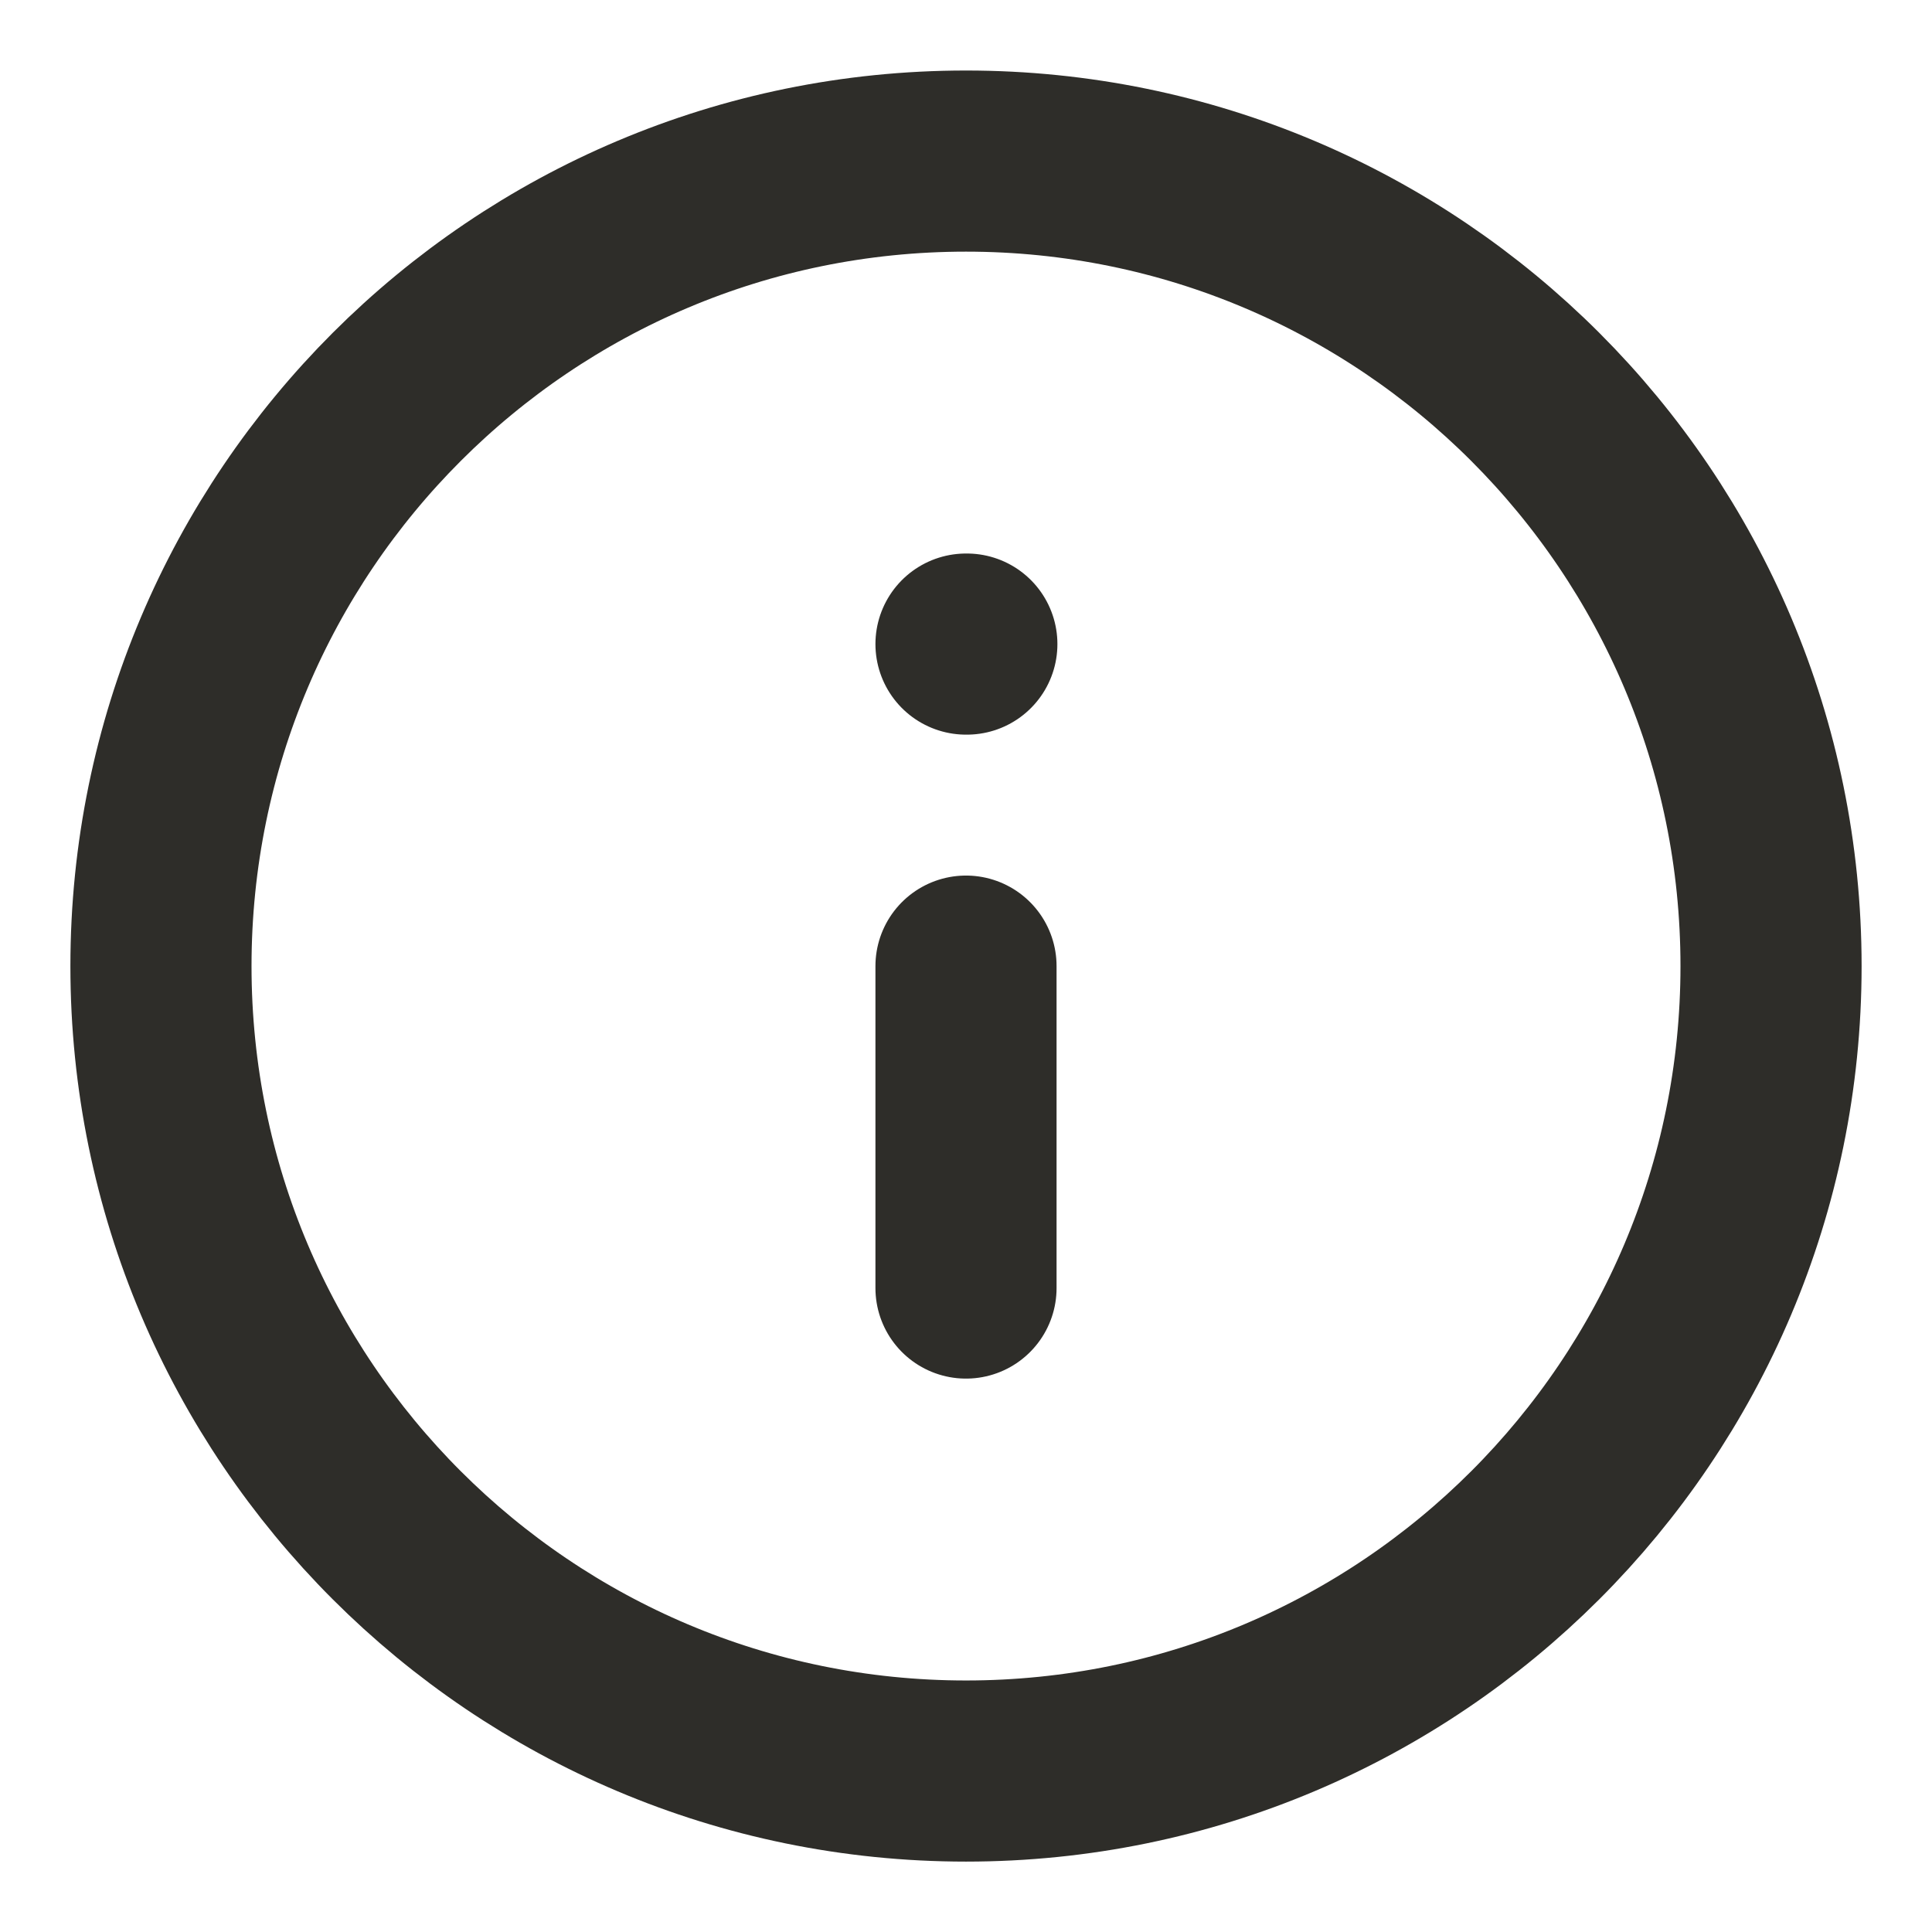 <svg width="16" height="16" viewBox="0 0 16 16" fill="none" xmlns="http://www.w3.org/2000/svg">
<g clip-path="url(#clip0_13725_14046)">
<path d="M8 10.667V8.001M8 5.334H8.007M14.667 8.001C14.667 11.682 11.682 14.667 8 14.667C4.318 14.667 1.333 11.682 1.333 8.001C1.333 4.319 4.318 1.334 8 1.334C11.682 1.334 14.667 4.319 14.667 8.001Z" stroke="#2E2D29" stroke-width="1.5" stroke-linecap="round" stroke-linejoin="round"/>
</g>
<defs>
<clipPath id="clip0_13725_14046">
<rect width="16" height="16" fill="white"/>
</clipPath>
</defs>
</svg>
